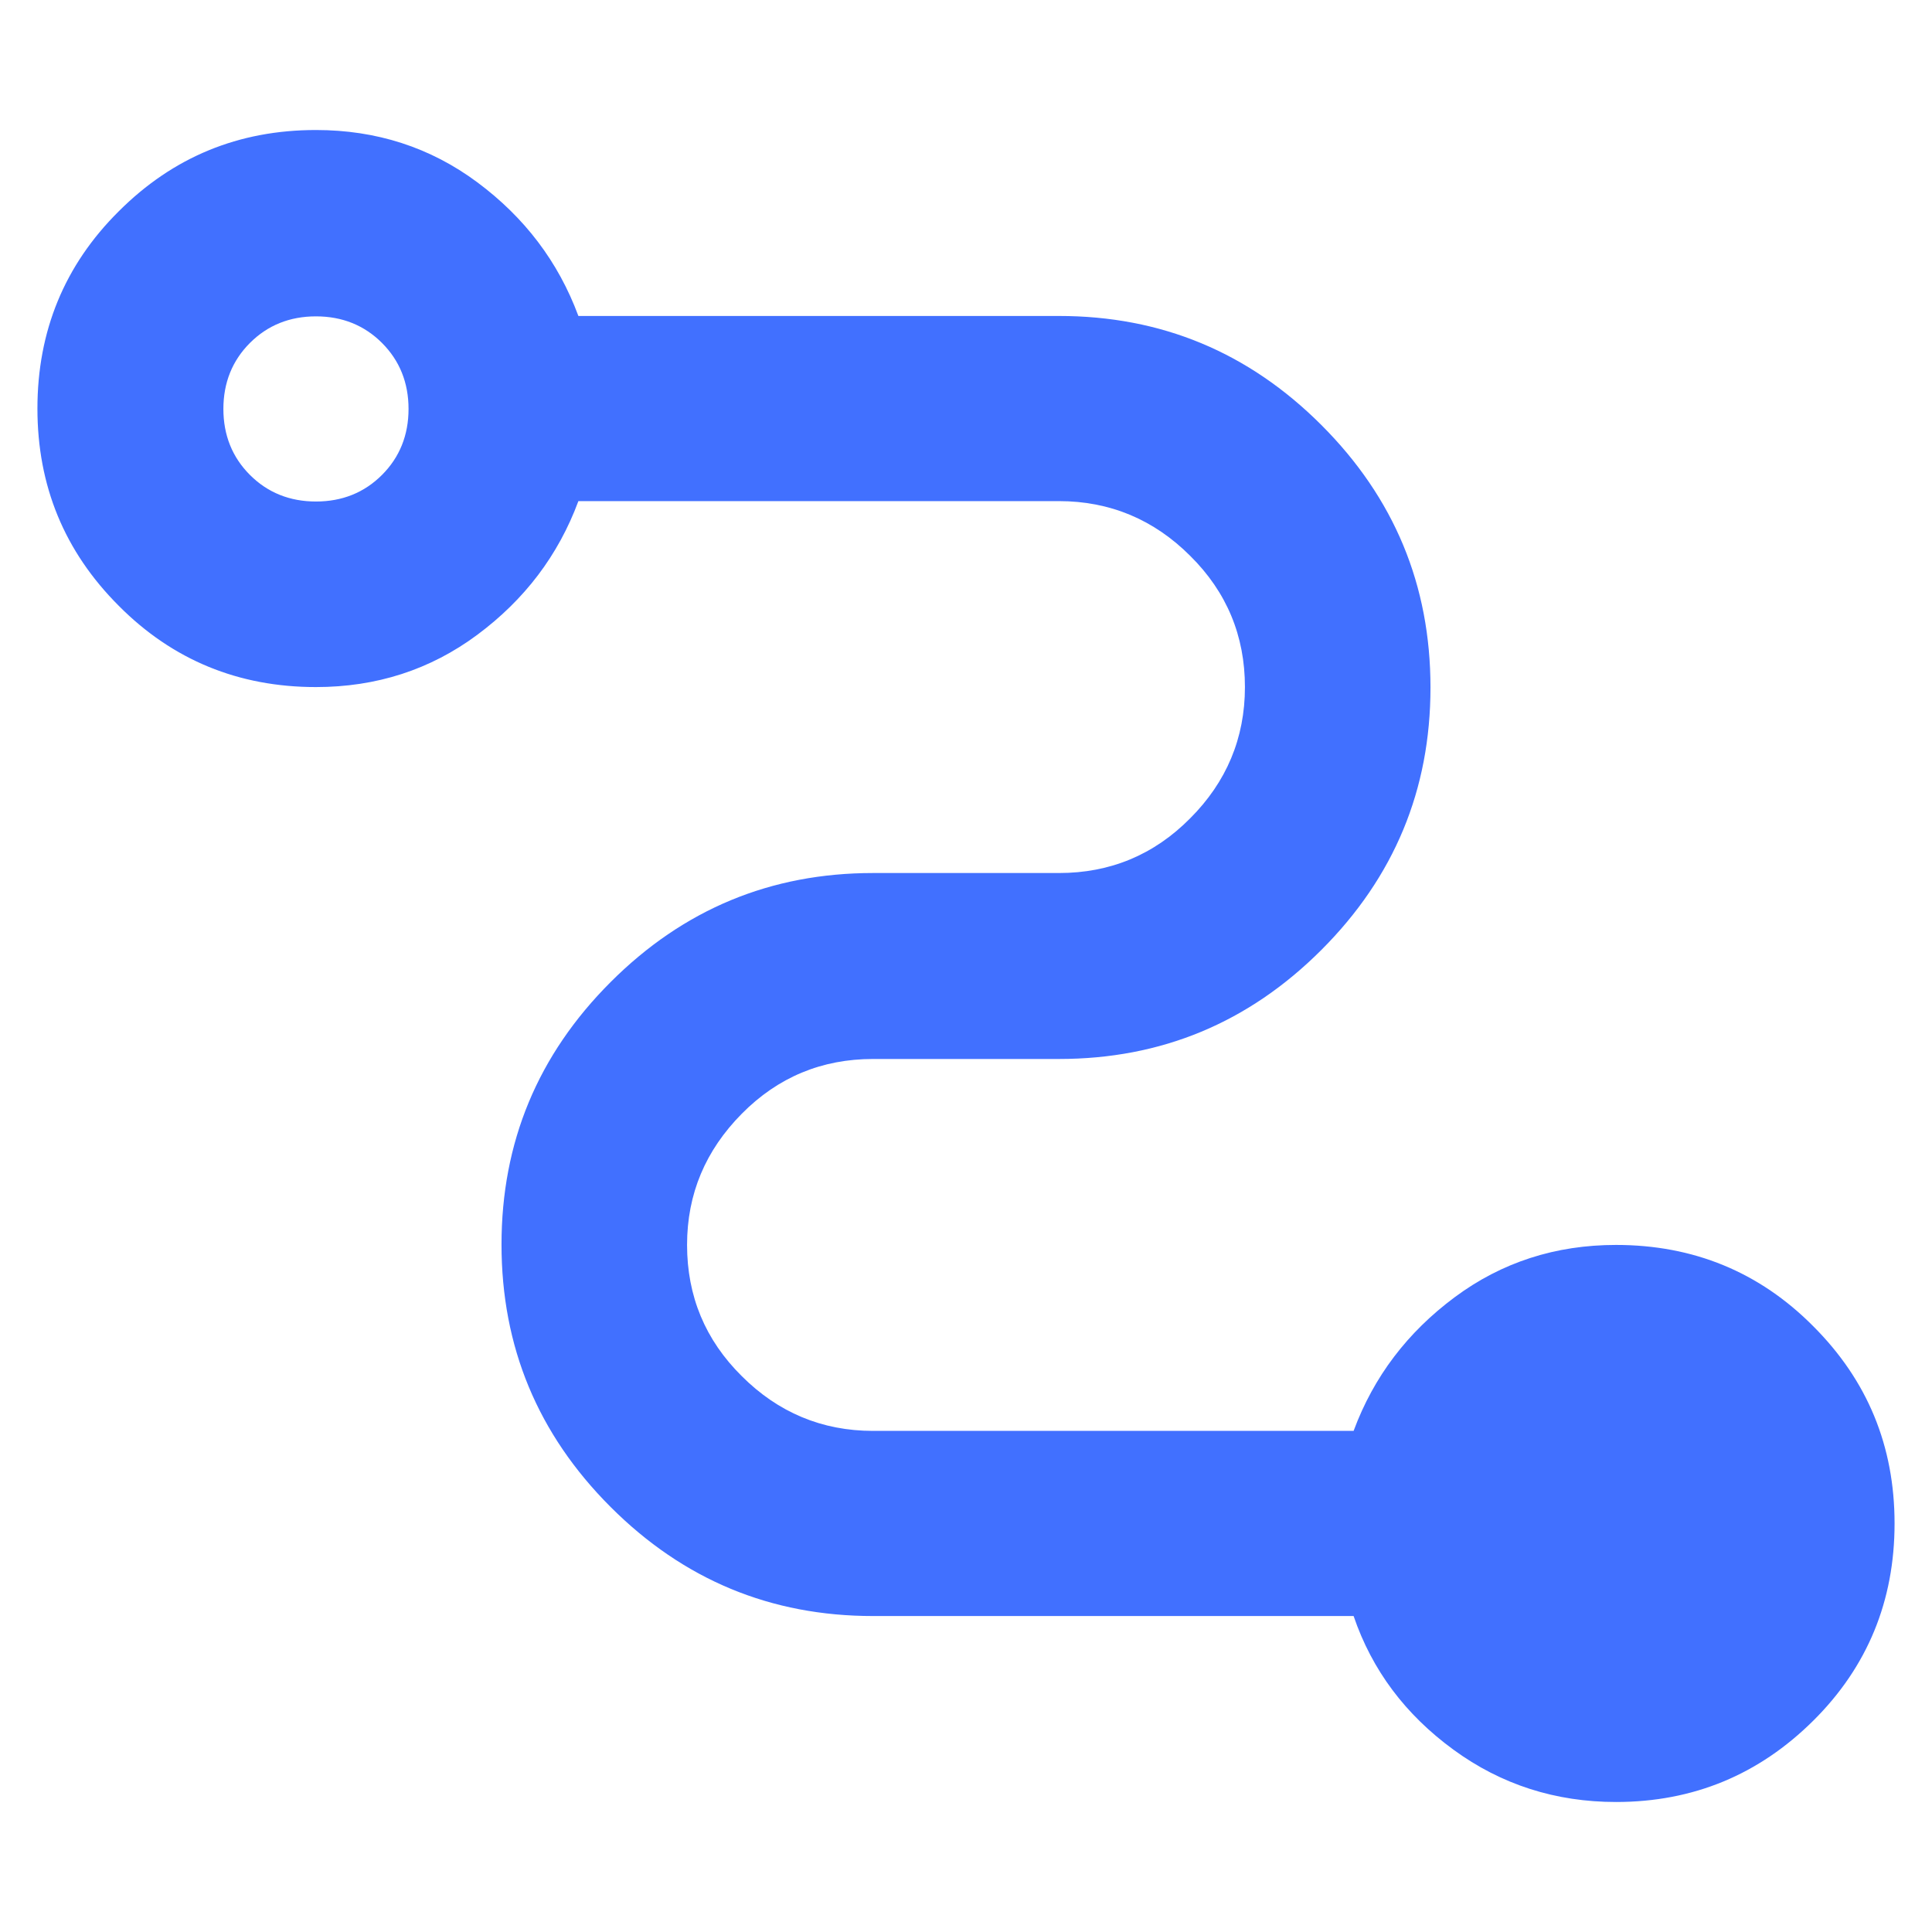<?xml version="1.0" encoding="UTF-8"?>
<svg id="Layer_1" data-name="Layer 1" xmlns="http://www.w3.org/2000/svg" viewBox="0 0 48 48">
  <defs>
    <style>
      .cls-1 {
        fill: #4170ff;
      }
    </style>
  </defs>
  <path class="cls-1" d="M40.15,44.77c-1.5,0-2.85-.43-4.04-1.3s-2.02-1.97-2.48-3.32h-11.94c-2.54,0-4.71-.9-6.52-2.71-1.81-1.81-2.71-3.98-2.71-6.52s.9-4.71,2.71-6.52c1.81-1.81,3.98-2.71,6.52-2.71h4.62c1.27,0,2.36-.45,3.26-1.36.9-.9,1.36-1.99,1.36-3.26s-.45-2.36-1.36-3.26c-.9-.9-1.99-1.36-3.26-1.36h-11.94c-.5,1.35-1.34,2.45-2.51,3.32-1.17.87-2.51,1.3-4.01,1.3-1.92,0-3.56-.67-4.9-2.02-1.35-1.35-2.02-2.98-2.02-4.9s.67-3.56,2.02-4.9c1.35-1.35,2.98-2.02,4.9-2.02,1.5,0,2.84.43,4.01,1.3,1.17.87,2.01,1.97,2.51,3.32h11.94c2.54,0,4.71.9,6.52,2.71s2.71,3.98,2.71,6.52-.9,4.71-2.71,6.52c-1.81,1.81-3.98,2.71-6.52,2.71h-4.62c-1.27,0-2.36.45-3.26,1.36s-1.36,1.99-1.36,3.26.45,2.36,1.36,3.26c.9.9,1.99,1.36,3.26,1.36h11.94c.5-1.35,1.34-2.45,2.51-3.32,1.17-.87,2.51-1.3,4.01-1.3,1.92,0,3.56.67,4.9,2.02,1.35,1.35,2.02,2.98,2.02,4.9s-.67,3.56-2.02,4.9-2.98,2.02-4.9,2.02ZM7.85,12.46c.65,0,1.2-.22,1.64-.66s.66-.99.66-1.64-.22-1.2-.66-1.64-.99-.66-1.64-.66-1.2.22-1.64.66-.66.99-.66,1.64.22,1.2.66,1.64.99.66,1.64.66Z"/>
</svg>